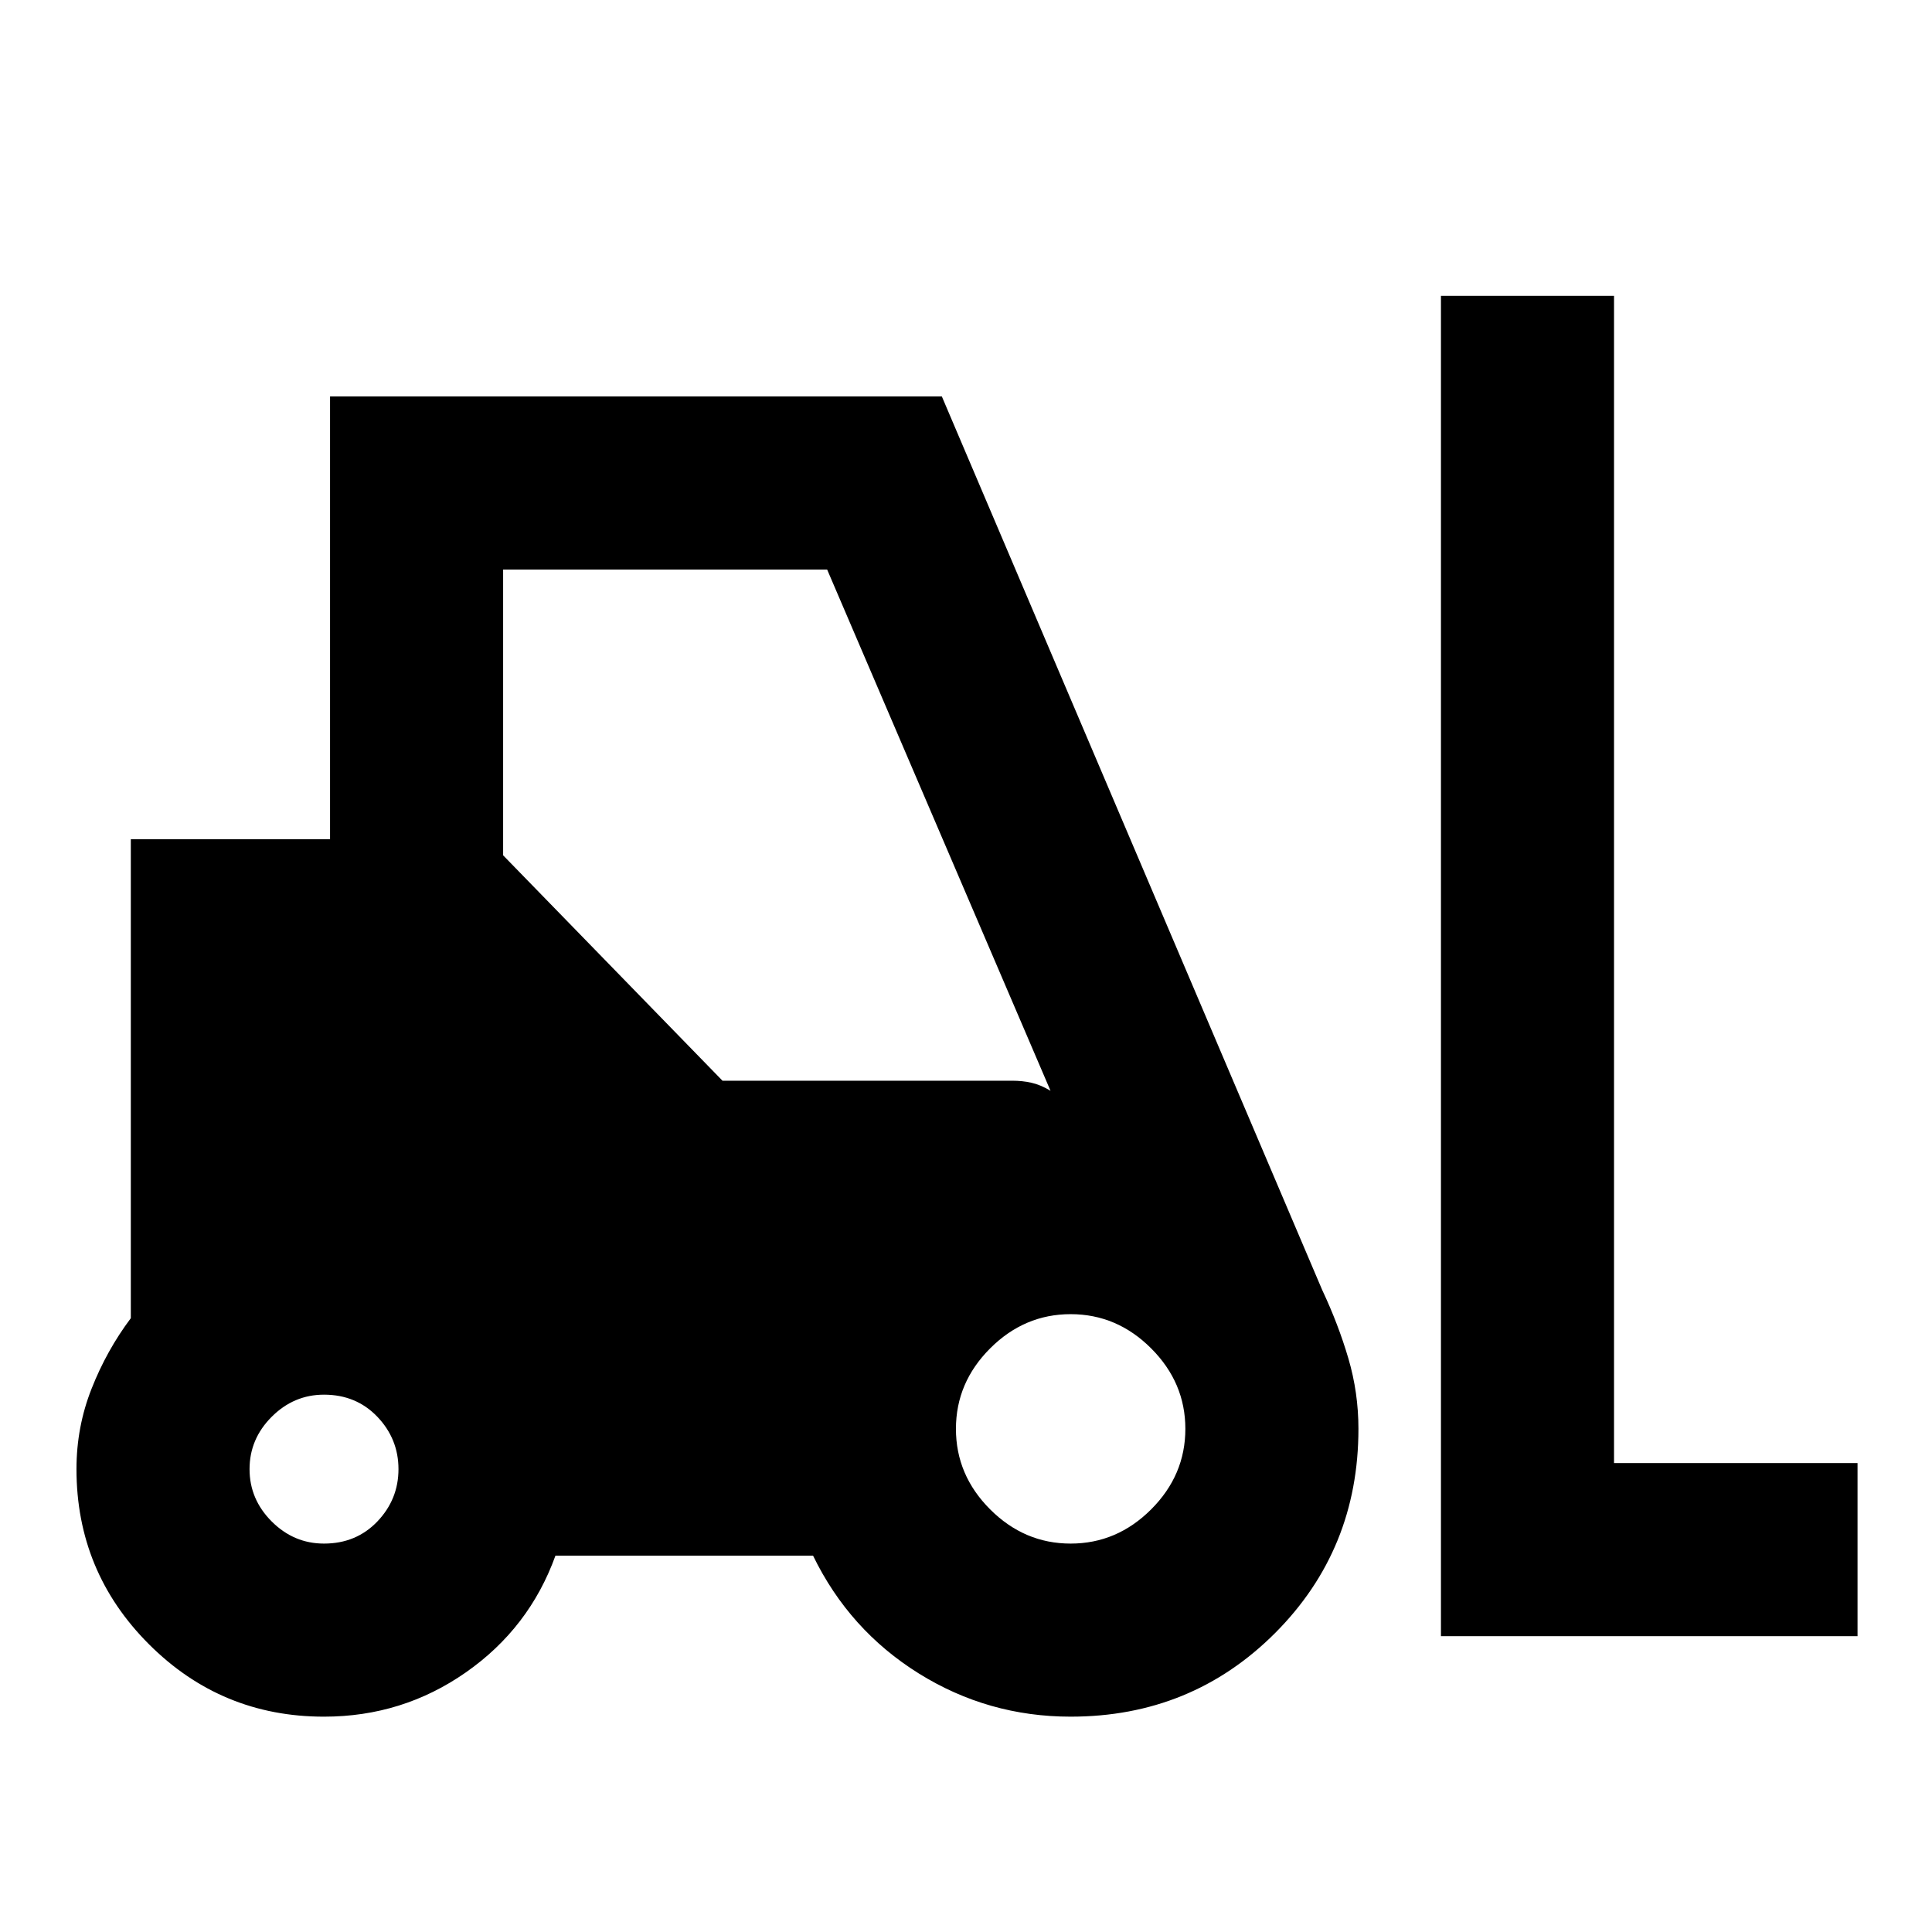 <svg xmlns="http://www.w3.org/2000/svg" height="24" width="24"><path d="M4.025 21.325q-1.275 0-2.175-.9-.9-.9-.9-2.175 0-.525.188-1 .187-.475.487-.875v-5.95H4.1v-5.5h7.6l4.725 11.1q.2.425.325.85t.125.875q0 1.5-1.037 2.538-1.038 1.037-2.538 1.037-1.025 0-1.887-.537-.863-.538-1.313-1.463H6.9q-.325.9-1.113 1.45-.787.55-1.762.55Zm13.875-1V3.675h2.15v14.5h3.025v2.15Zm-13.875-1.15q.4 0 .663-.275.262-.275.262-.65t-.262-.65q-.263-.275-.663-.275-.375 0-.65.275t-.275.65q0 .375.275.65t.65.275Zm9.275 0q.575 0 1-.425.425-.425.425-1t-.425-1q-.425-.425-1-.425t-1 .425q-.425.425-.425 1t.425 1q.425.425 1 .425Zm-4.325-5.75h3.6q.125 0 .237.025.113.025.238.1l-2.775-6.475H6.25v3.55Z"/></svg>